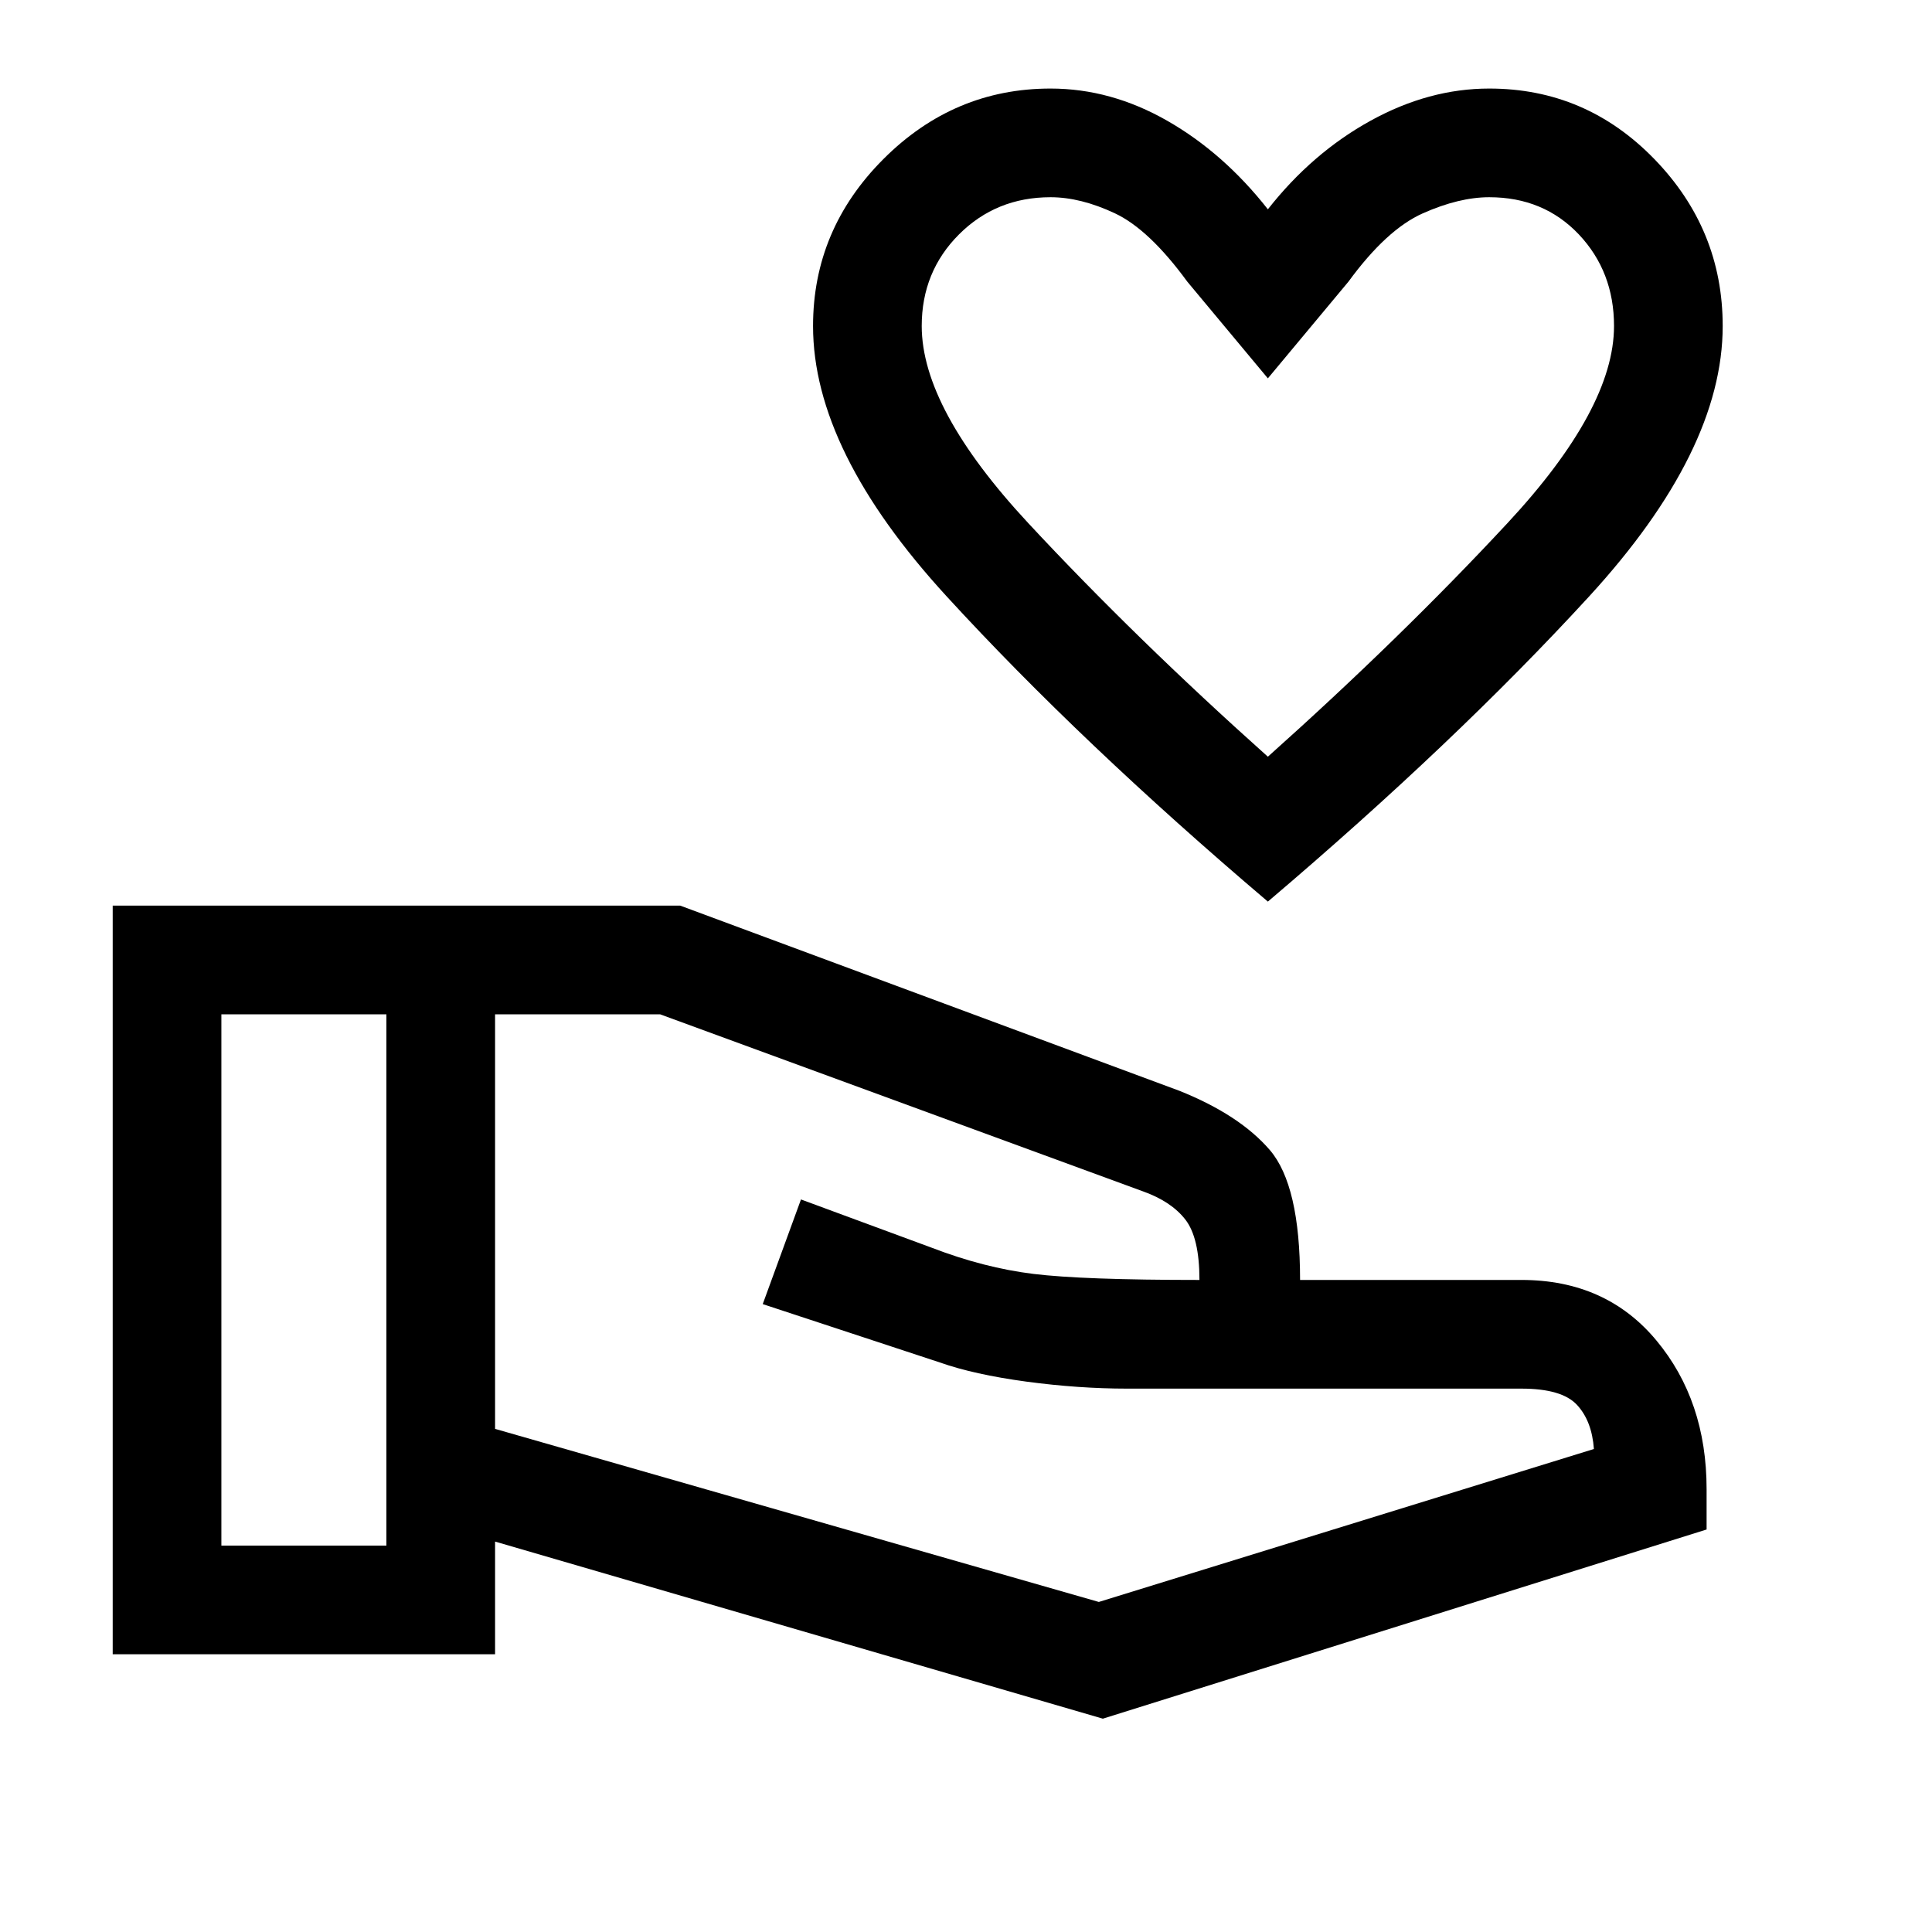 <svg xmlns="http://www.w3.org/2000/svg" height="24" width="24"><path d="M15.75 11.2q-2.325-1.975-3.987-3.788Q10.1 5.6 10.1 4.05q0-1.2.875-2.075.875-.875 2.075-.875.75 0 1.45.4t1.25 1.1q.55-.7 1.275-1.1.725-.4 1.475-.4 1.2 0 2.05.875.85.875.85 2.075 0 1.55-1.662 3.362-1.663 1.813-3.988 3.788Zm0-1.8q1.65-1.475 2.975-2.9 1.325-1.425 1.325-2.45 0-.675-.437-1.138-.438-.462-1.113-.462-.375 0-.825.2-.45.2-.925.85l-1 1.2-1-1.2q-.475-.65-.9-.85-.425-.2-.8-.2-.675 0-1.137.462-.463.463-.463 1.138 0 1.025 1.325 2.45Q14.1 7.925 15.75 9.4Zm0-3.475ZM13.7 21.35l-7.55-2.2v1.4H1.4v-9.3h7.05l6.2 2.3q.75.3 1.125.737.375.438.375 1.613h2.75q1.05 0 1.675.75t.625 1.85v.5ZM2.75 19.2H4.8v-6.6H2.75Zm10.9.7L19.8 18q-.025-.35-.212-.55-.188-.2-.688-.2H14q-.6 0-1.25-.087-.65-.088-1.075-.238l-2.2-.725.475-1.3 1.625.6q.65.25 1.263.325.612.075 2.062.075 0-.525-.175-.75-.175-.225-.525-.35l-6-2.2H6.15v5.15Zm-8.85-4Zm10.1 0Zm-10.1 0Zm1.35 0Z"/></svg>
